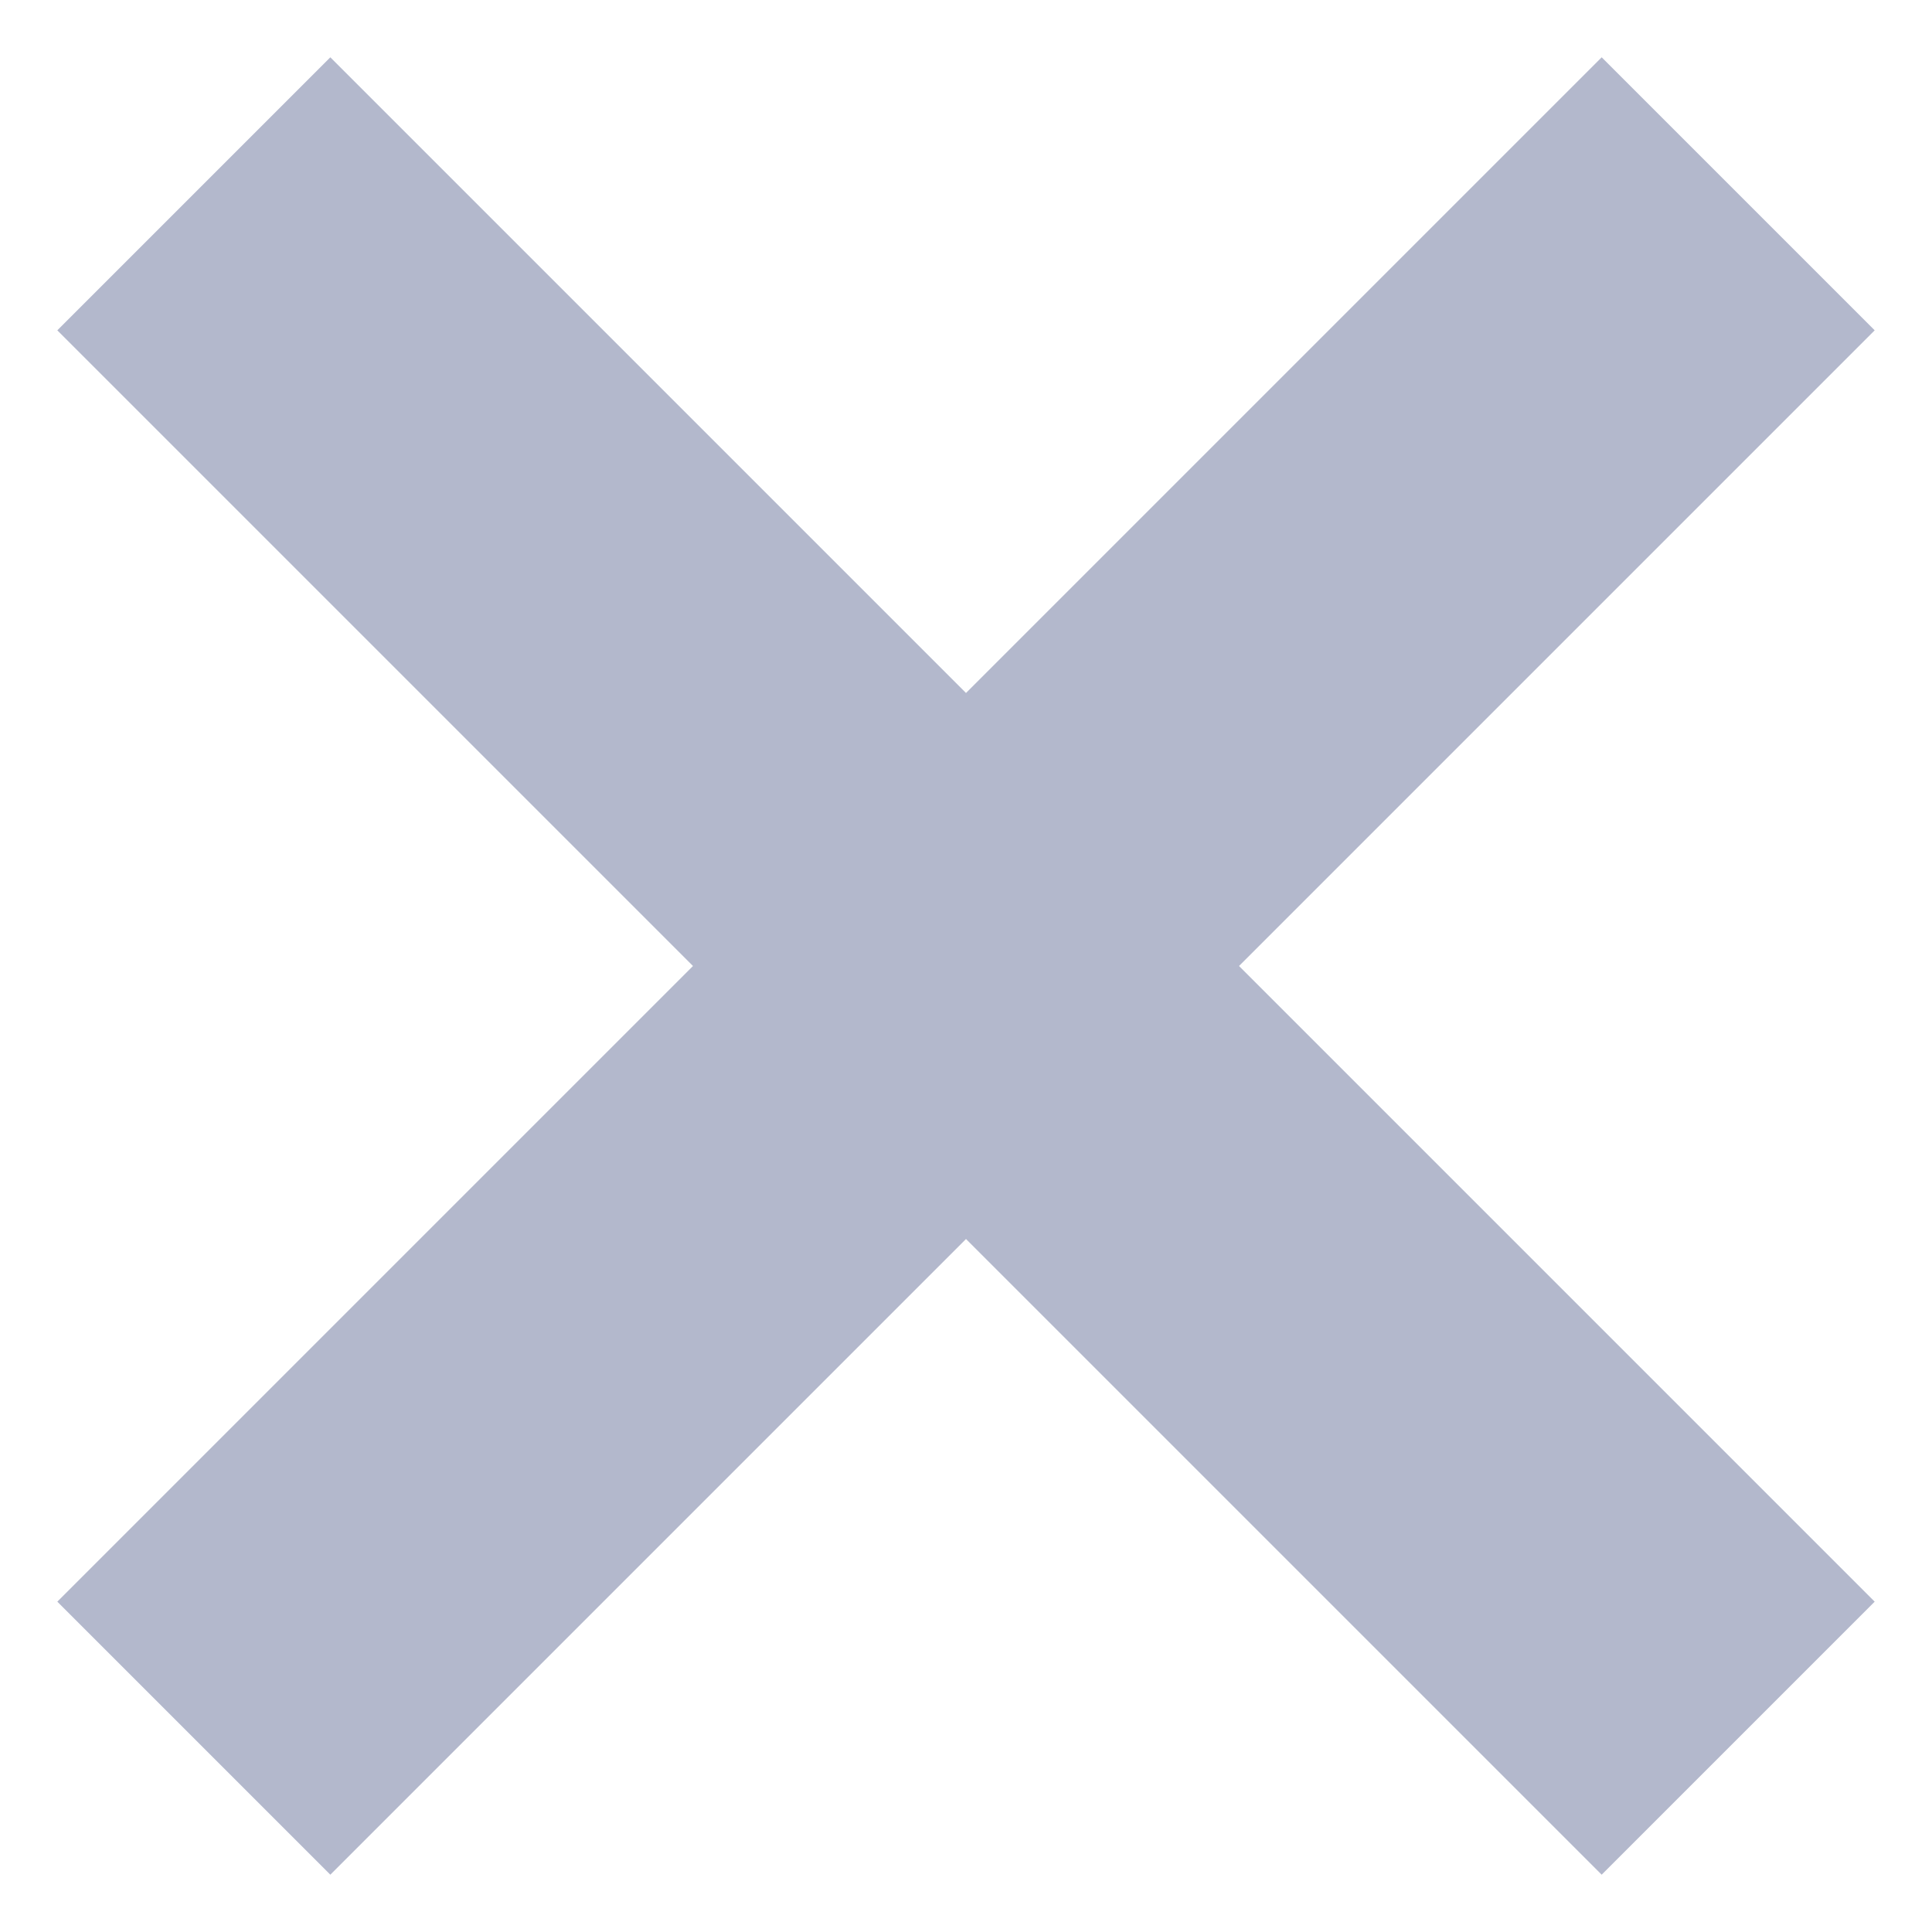 <svg width="10.008" height="10.008" viewBox="0 0 10.008 10.008" fill="none" xmlns="http://www.w3.org/2000/svg" xmlns:xlink="http://www.w3.org/1999/xlink">
	<desc>
			Created with Pixso.
	</desc>
	<defs/>
	<path id="Vector" d="M9.004 9.004L5.004 5.004L1.004 1.004M9.004 1.004L5.004 5.004M5.004 5.004L1.004 9.004" stroke="#B3B8CC" stroke-opacity="1" stroke-width="2" stroke-linejoin="round"/>
</svg>
